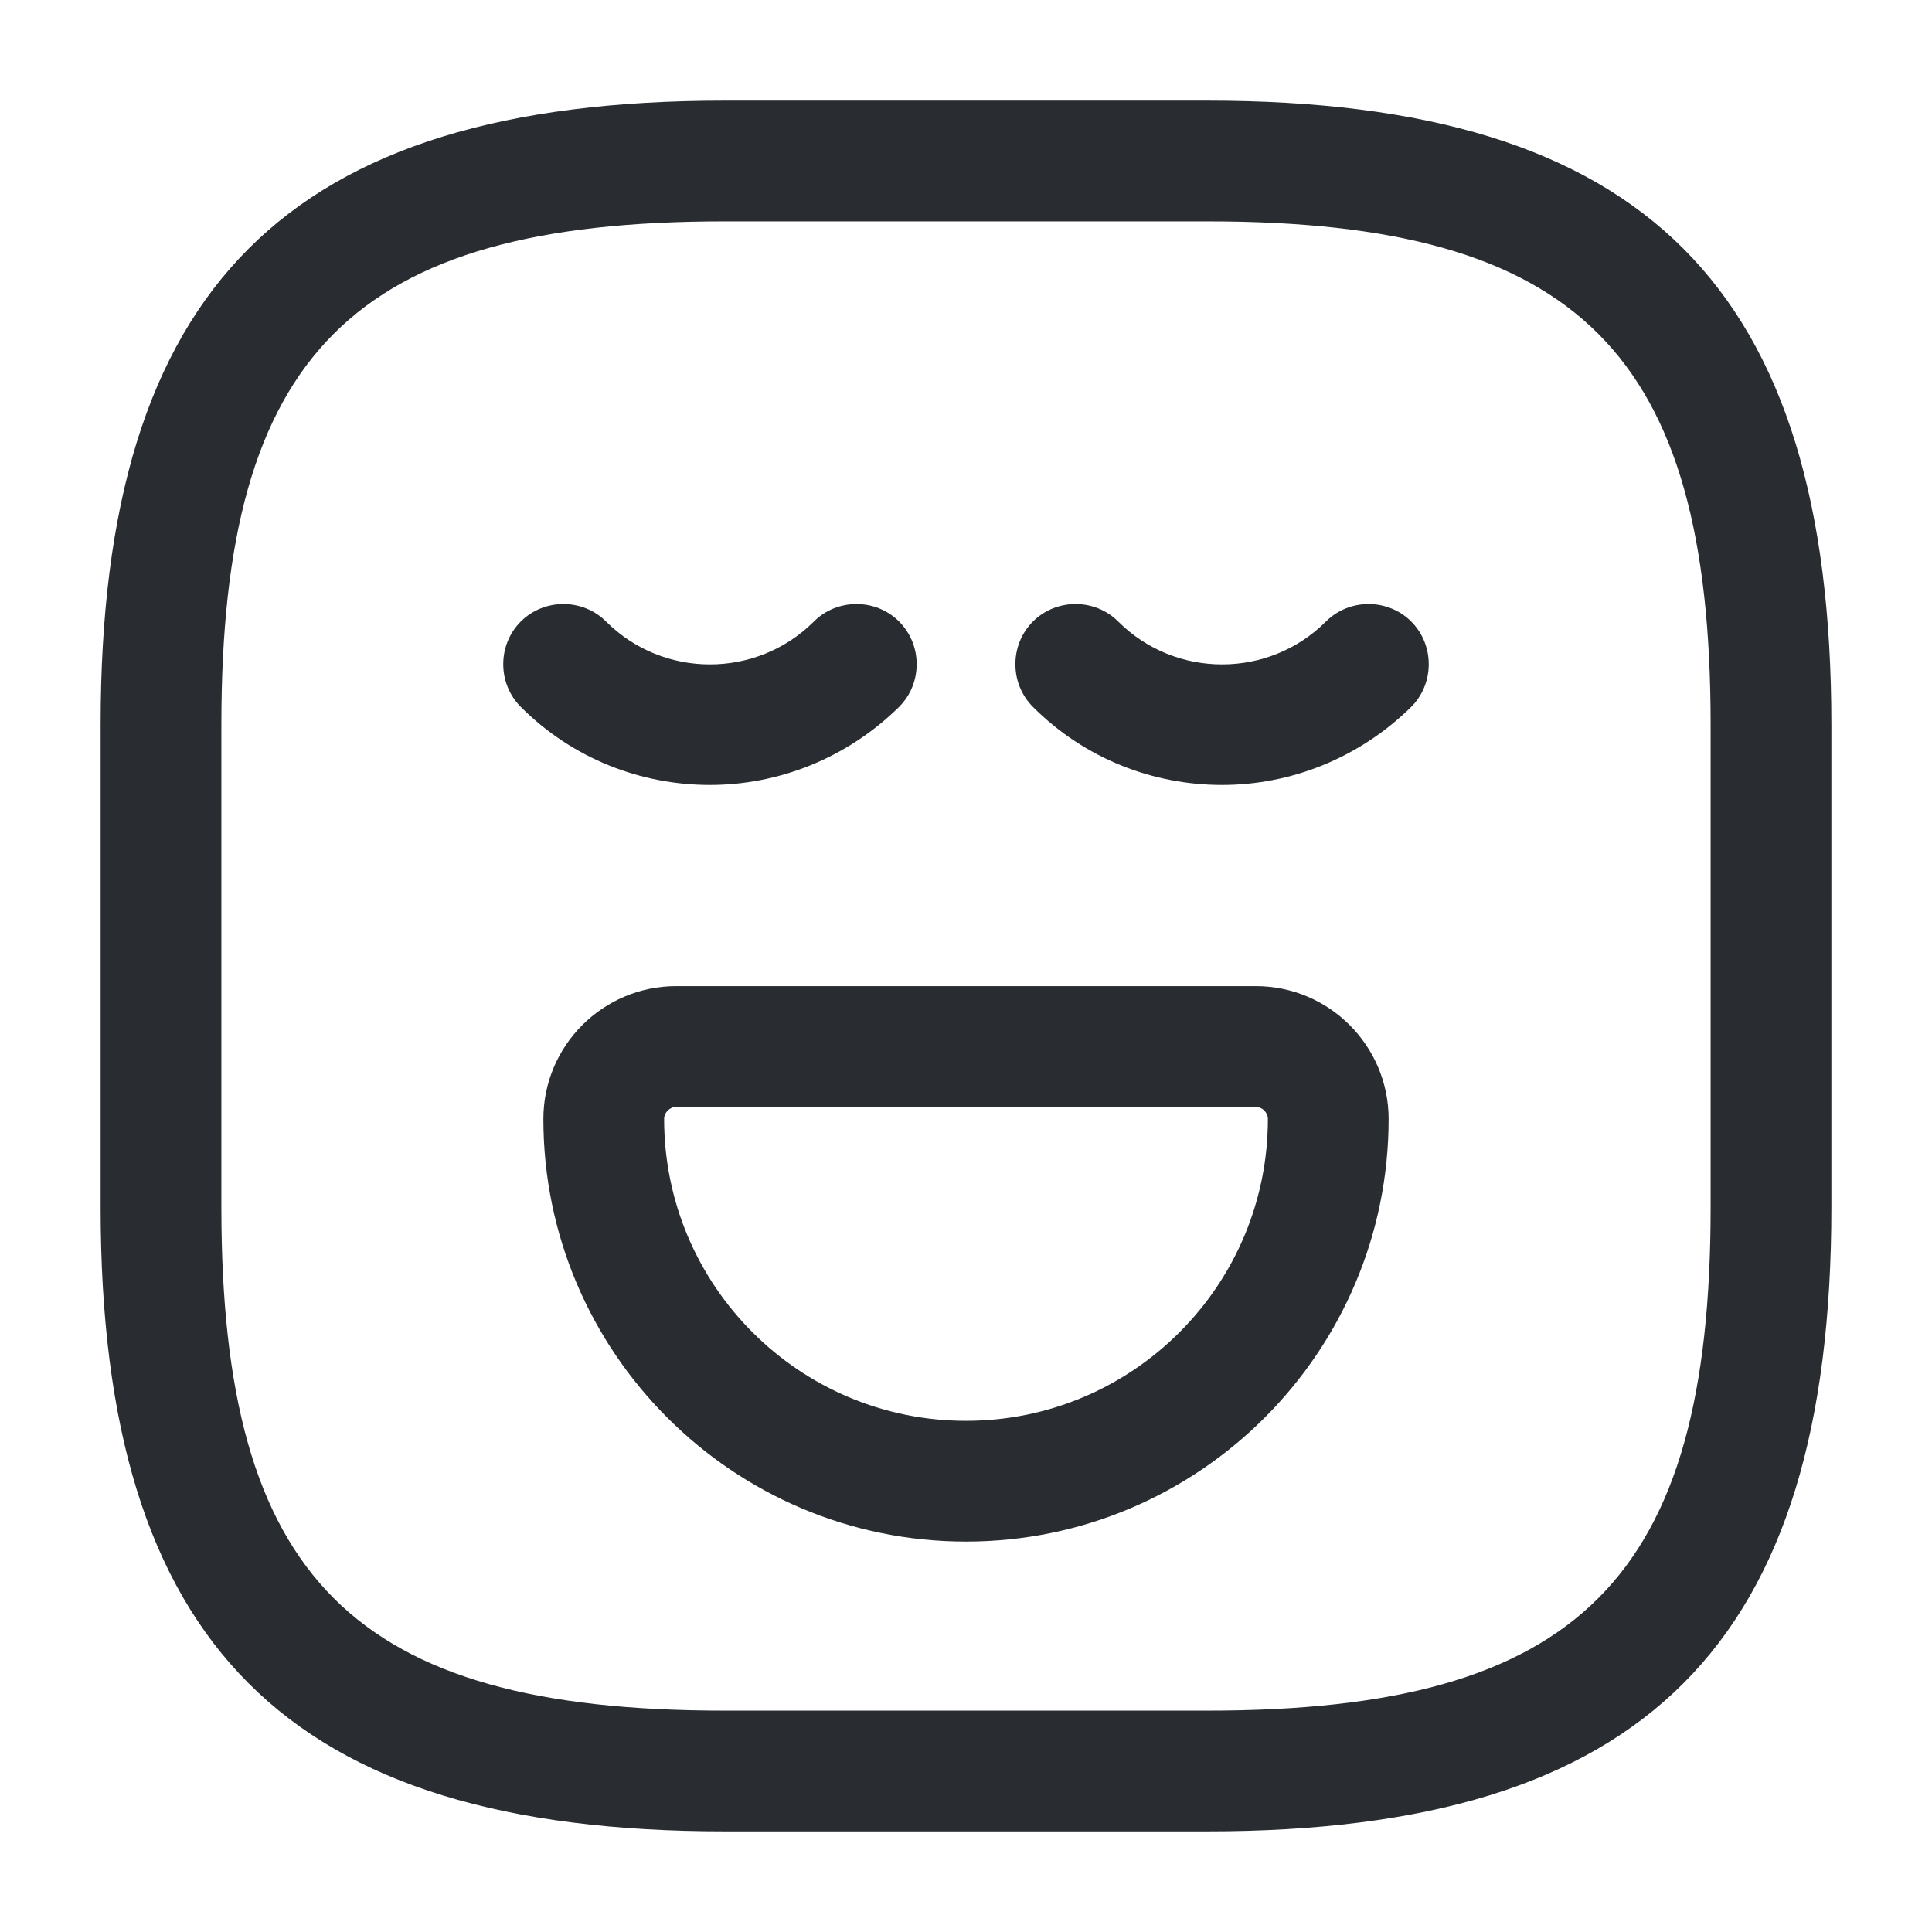 <svg width="24" height="24" viewBox="0 0 24 24" fill="none" xmlns="http://www.w3.org/2000/svg">
<path d="M15 22.75H9C3.57 22.75 1.25 20.43 1.25 15V9C1.25 3.57 3.57 1.25 9 1.25H15C20.43 1.25 22.75 3.57 22.75 9V15C22.75 20.43 20.43 22.75 15 22.75ZM9 2.75C4.39 2.75 2.75 4.39 2.75 9V15C2.75 19.61 4.39 21.25 9 21.25H15C19.61 21.25 21.25 19.61 21.25 15V9C21.25 4.39 19.61 2.75 15 2.75H9Z" fill="#292D32"/>
<path d="M8.819 9.751C7.969 9.751 7.119 9.431 6.469 8.781C6.179 8.491 6.179 8.011 6.469 7.721C6.759 7.431 7.239 7.431 7.529 7.721C8.239 8.431 9.399 8.431 10.11 7.721C10.399 7.431 10.88 7.431 11.169 7.721C11.46 8.011 11.46 8.491 11.169 8.781C10.52 9.421 9.669 9.751 8.819 9.751Z" fill="#292D32"/>
<path d="M15.181 9.751C14.331 9.751 13.481 9.431 12.831 8.781C12.541 8.491 12.541 8.011 12.831 7.721C13.121 7.431 13.601 7.431 13.891 7.721C14.601 8.431 15.761 8.431 16.471 7.721C16.761 7.431 17.241 7.431 17.531 7.721C17.821 8.011 17.821 8.491 17.531 8.781C16.881 9.421 16.031 9.751 15.181 9.751Z" fill="#292D32"/>
<path d="M12 19.15C9.1 19.15 6.75 16.79 6.75 13.9C6.75 12.99 7.49 12.25 8.4 12.25H15.6C16.51 12.25 17.25 12.99 17.25 13.9C17.25 16.79 14.9 19.15 12 19.15ZM8.4 13.75C8.32 13.75 8.25 13.82 8.25 13.9C8.25 15.97 9.93 17.65 12 17.65C14.07 17.65 15.75 15.97 15.75 13.9C15.75 13.82 15.68 13.75 15.6 13.75H8.4V13.75Z" fill="#292D32"/>
</svg>
